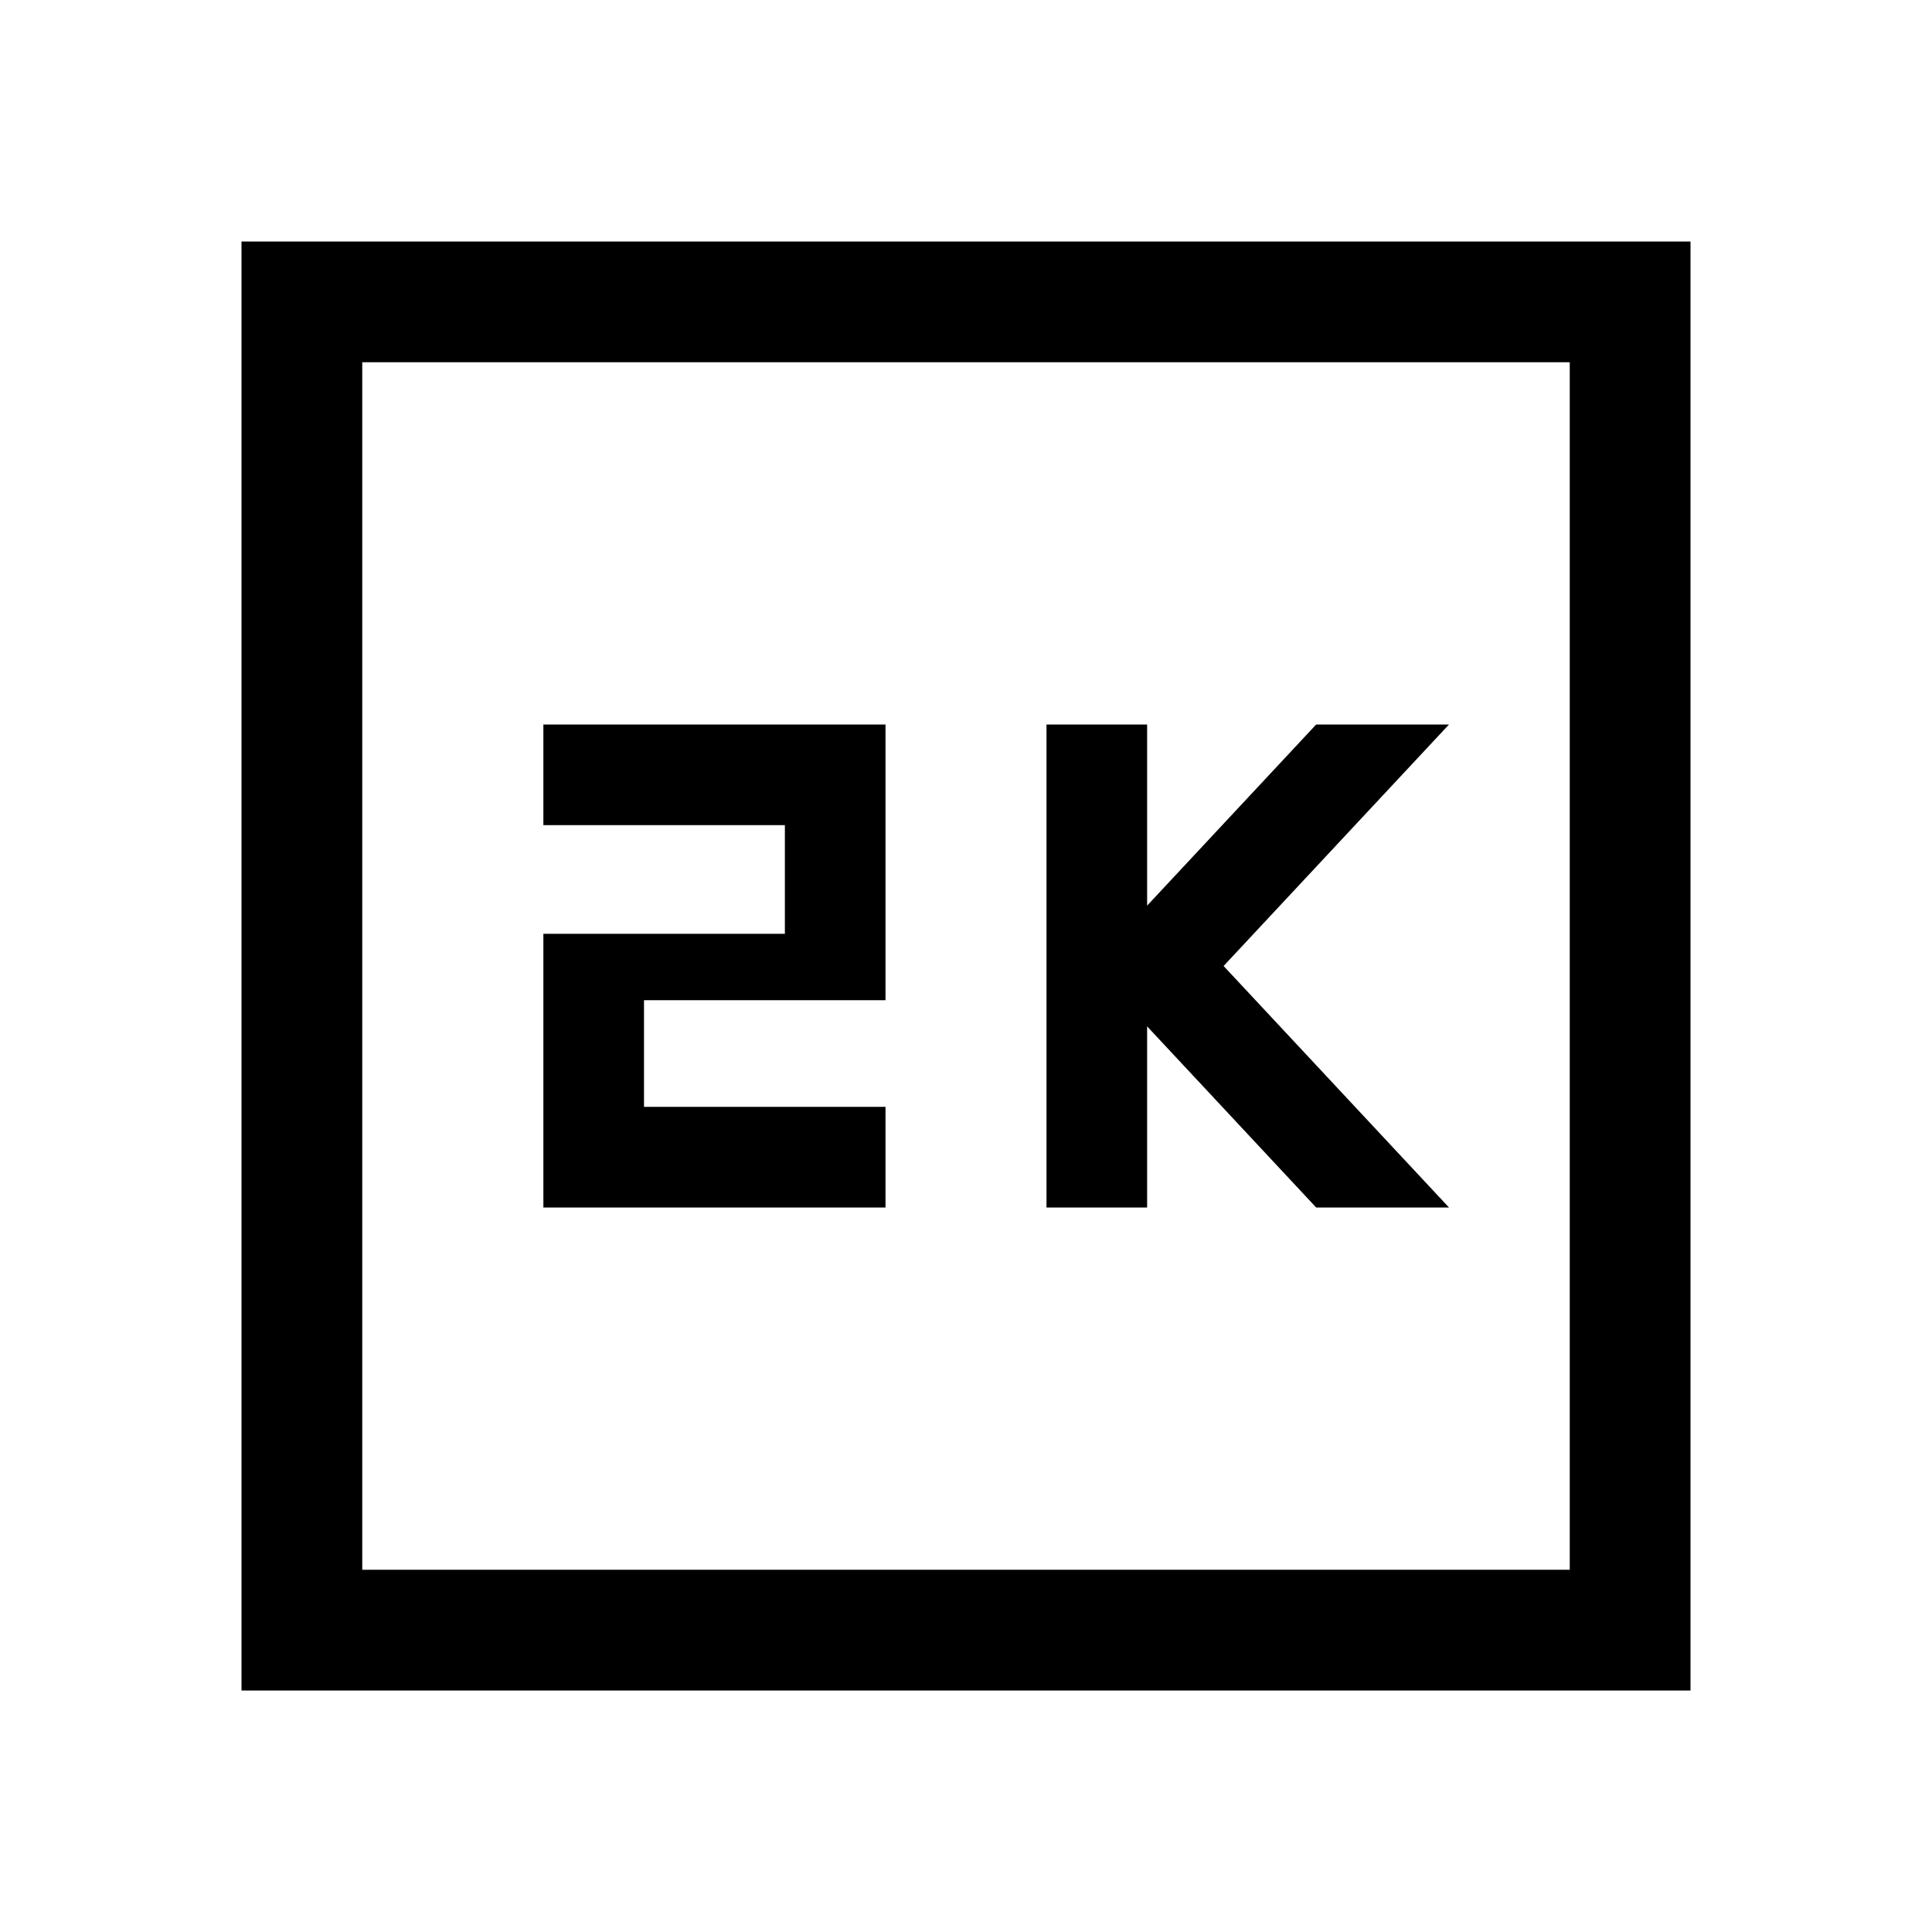 <svg xmlns="http://www.w3.org/2000/svg" height="48" width="48"><path d="M26 30H28.5V25.5L32.7 30H36L30.4 24L36 18H32.7L28.5 22.5V18H26ZM13.5 30H22V27.5H16V24.85H22V18H13.5V20.5H19.5V23.2H13.5ZM6 42V6H42V42ZM9 39H39V9H9ZM9 39V9V39Z"/></svg>